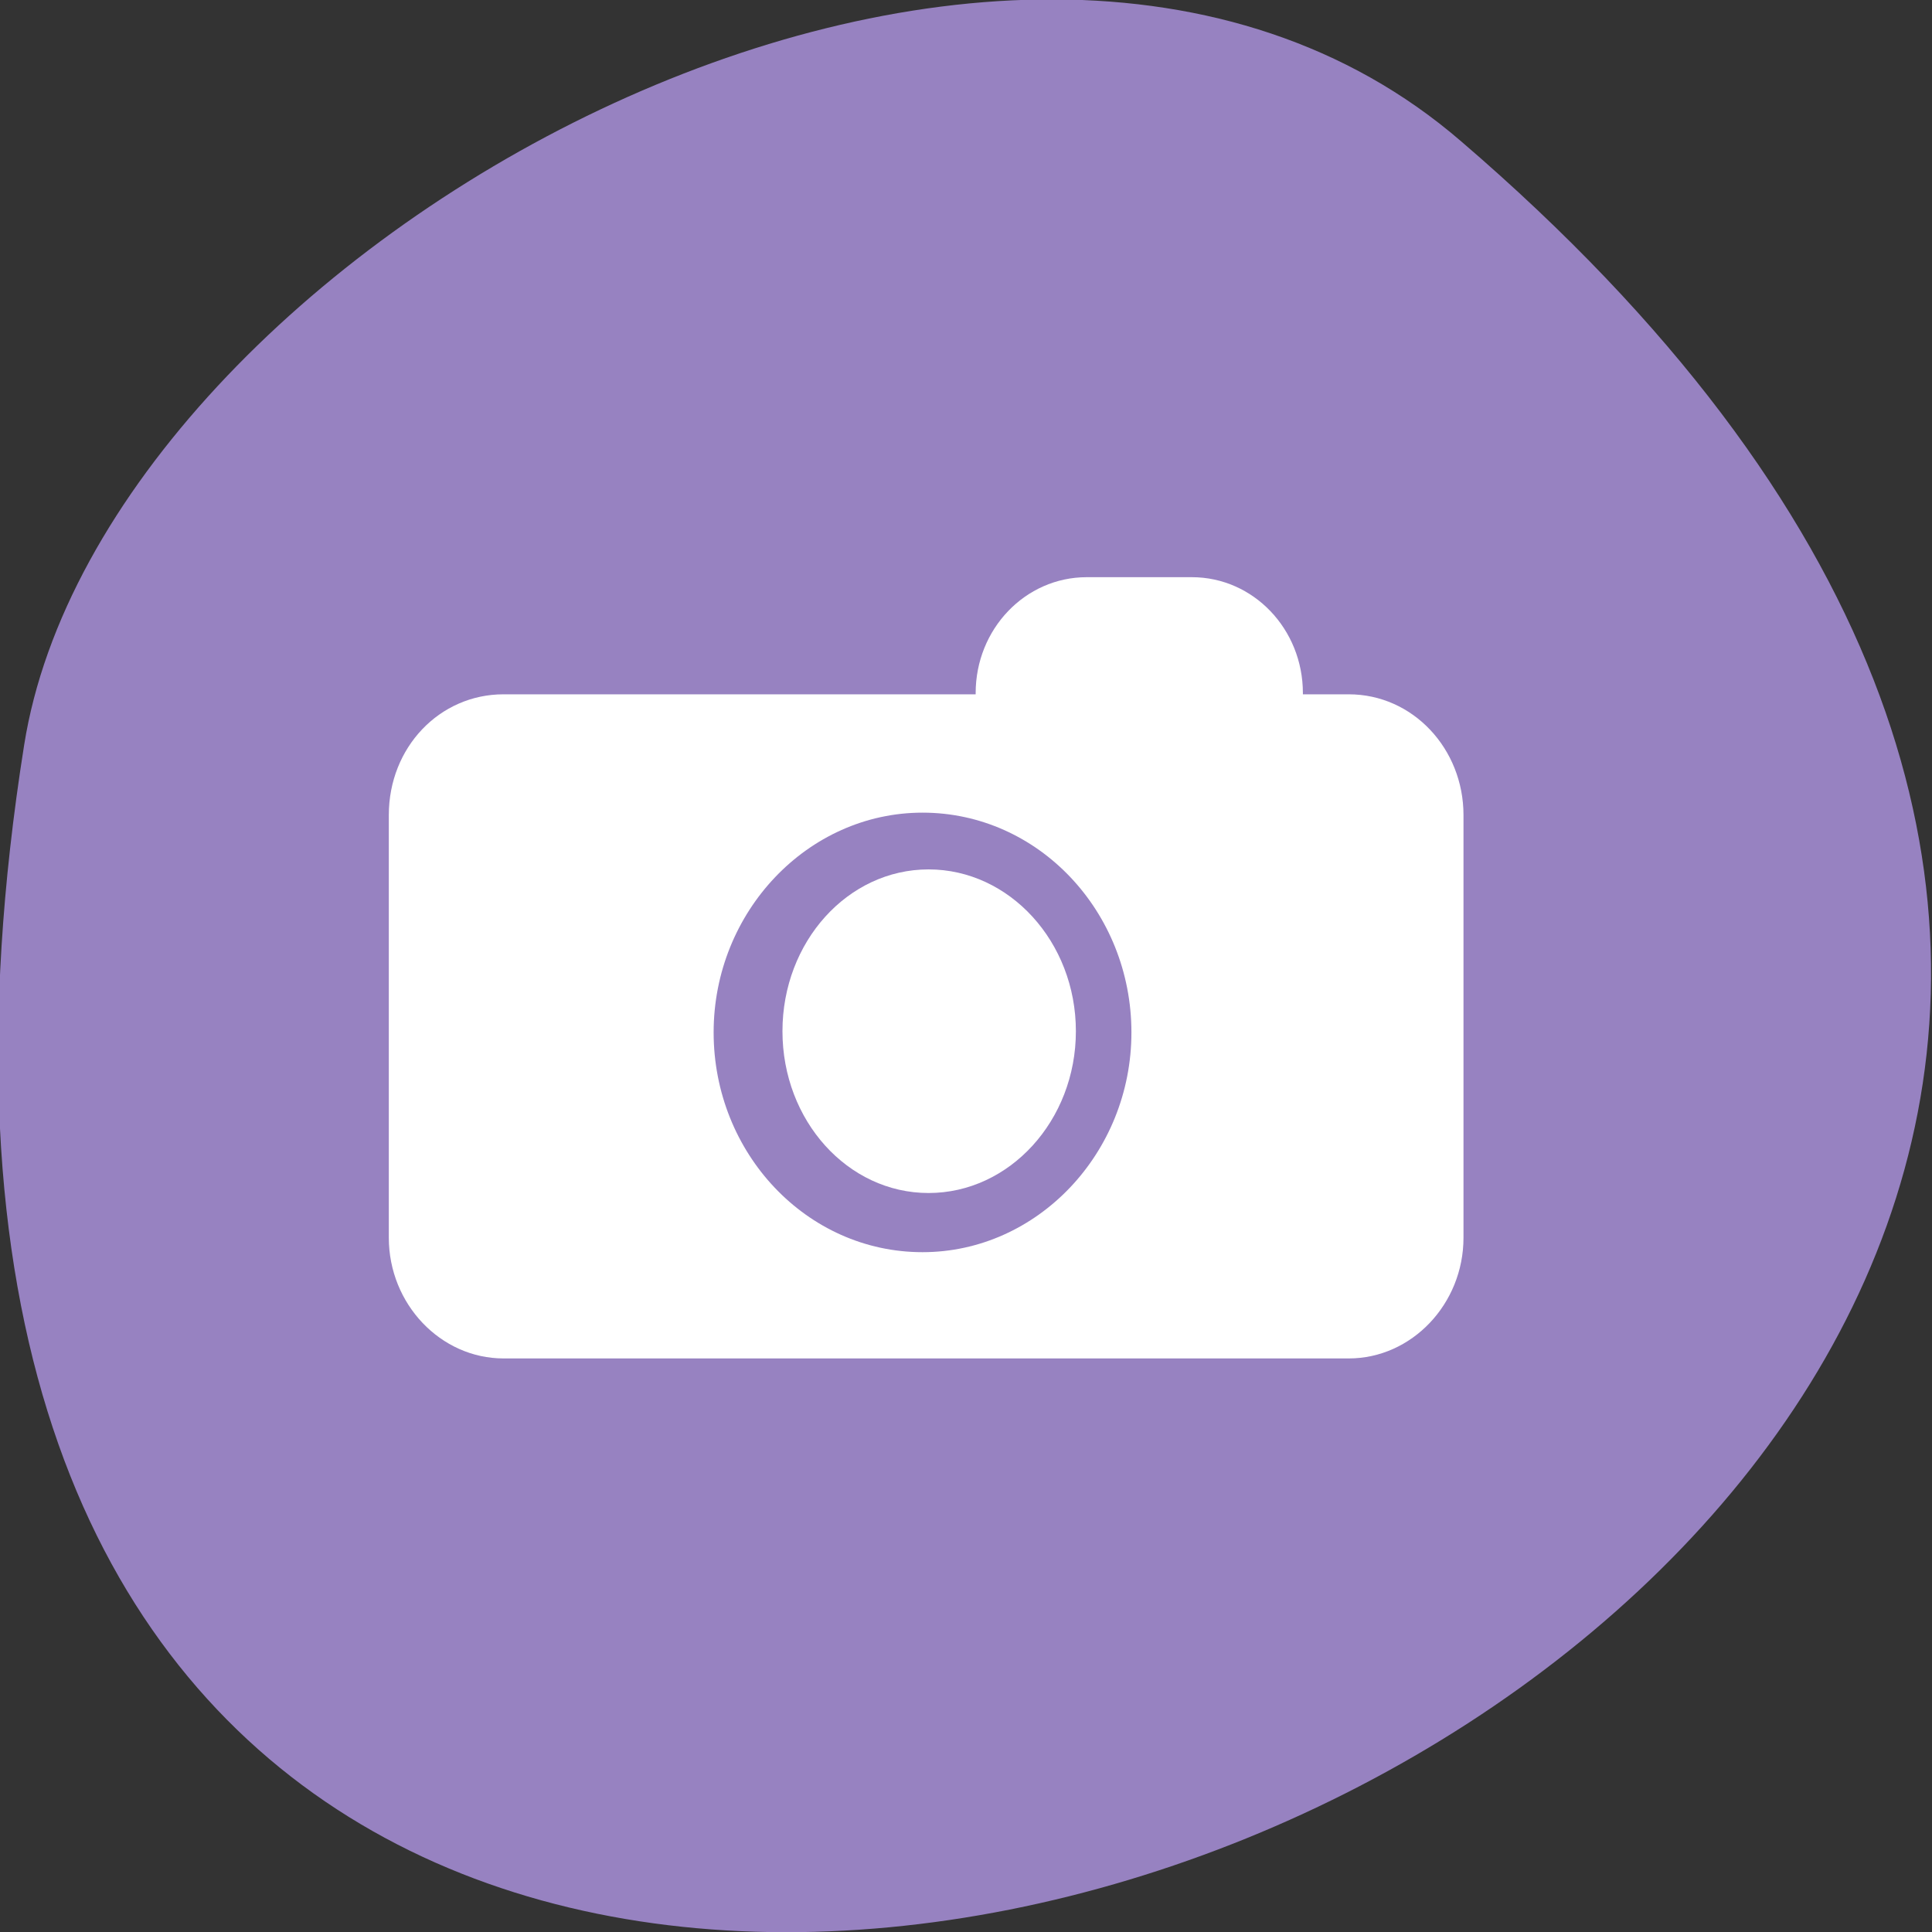 <svg xmlns="http://www.w3.org/2000/svg" viewBox="0 0 16 16"><rect x="0" y="0" width="16" height="16" fill="#333333" stroke="none"/><path d="m 12.1 1.17 c 14.1 12.1 -14.87 23.71 -11.9 5 c 0.65 -4.1 8.11 -8.27 11.9 -5" style="fill:#9782c1"/><g style="fill:#fff"><path d="m 9 4.78 c -0.51 0 -0.92 0.43 -0.92 0.96 c 0 0 0 0.01 0 0.01 h -3.91 c -0.53 0 -0.95 0.44 -0.95 1 v 3.5 c 0 0.55 0.43 1 0.95 1 h 7 c 0.52 0 0.95 -0.45 0.95 -1 v -3.5 c 0 -0.55 -0.42 -1 -0.95 -1 h -0.38 c 0 0 0 -0.01 0 -0.01 c 0 -0.53 -0.41 -0.96 -0.92 -0.96 m -2.23 1.95 c 0.96 0 1.73 0.82 1.73 1.82 c 0 1 -0.78 1.82 -1.73 1.82 c -0.96 0 -1.73 -0.82 -1.73 -1.82 c 0 -1 0.78 -1.82 1.73 -1.82"/><path d="m 8.91 8.54 c 0 0.74 -0.55 1.34 -1.22 1.34 c -0.67 0 -1.21 -0.6 -1.21 -1.34 c 0 -0.74 0.54 -1.34 1.21 -1.34 c 0.67 0 1.22 0.6 1.22 1.34" style="fill-rule:evenodd"/></g></svg>